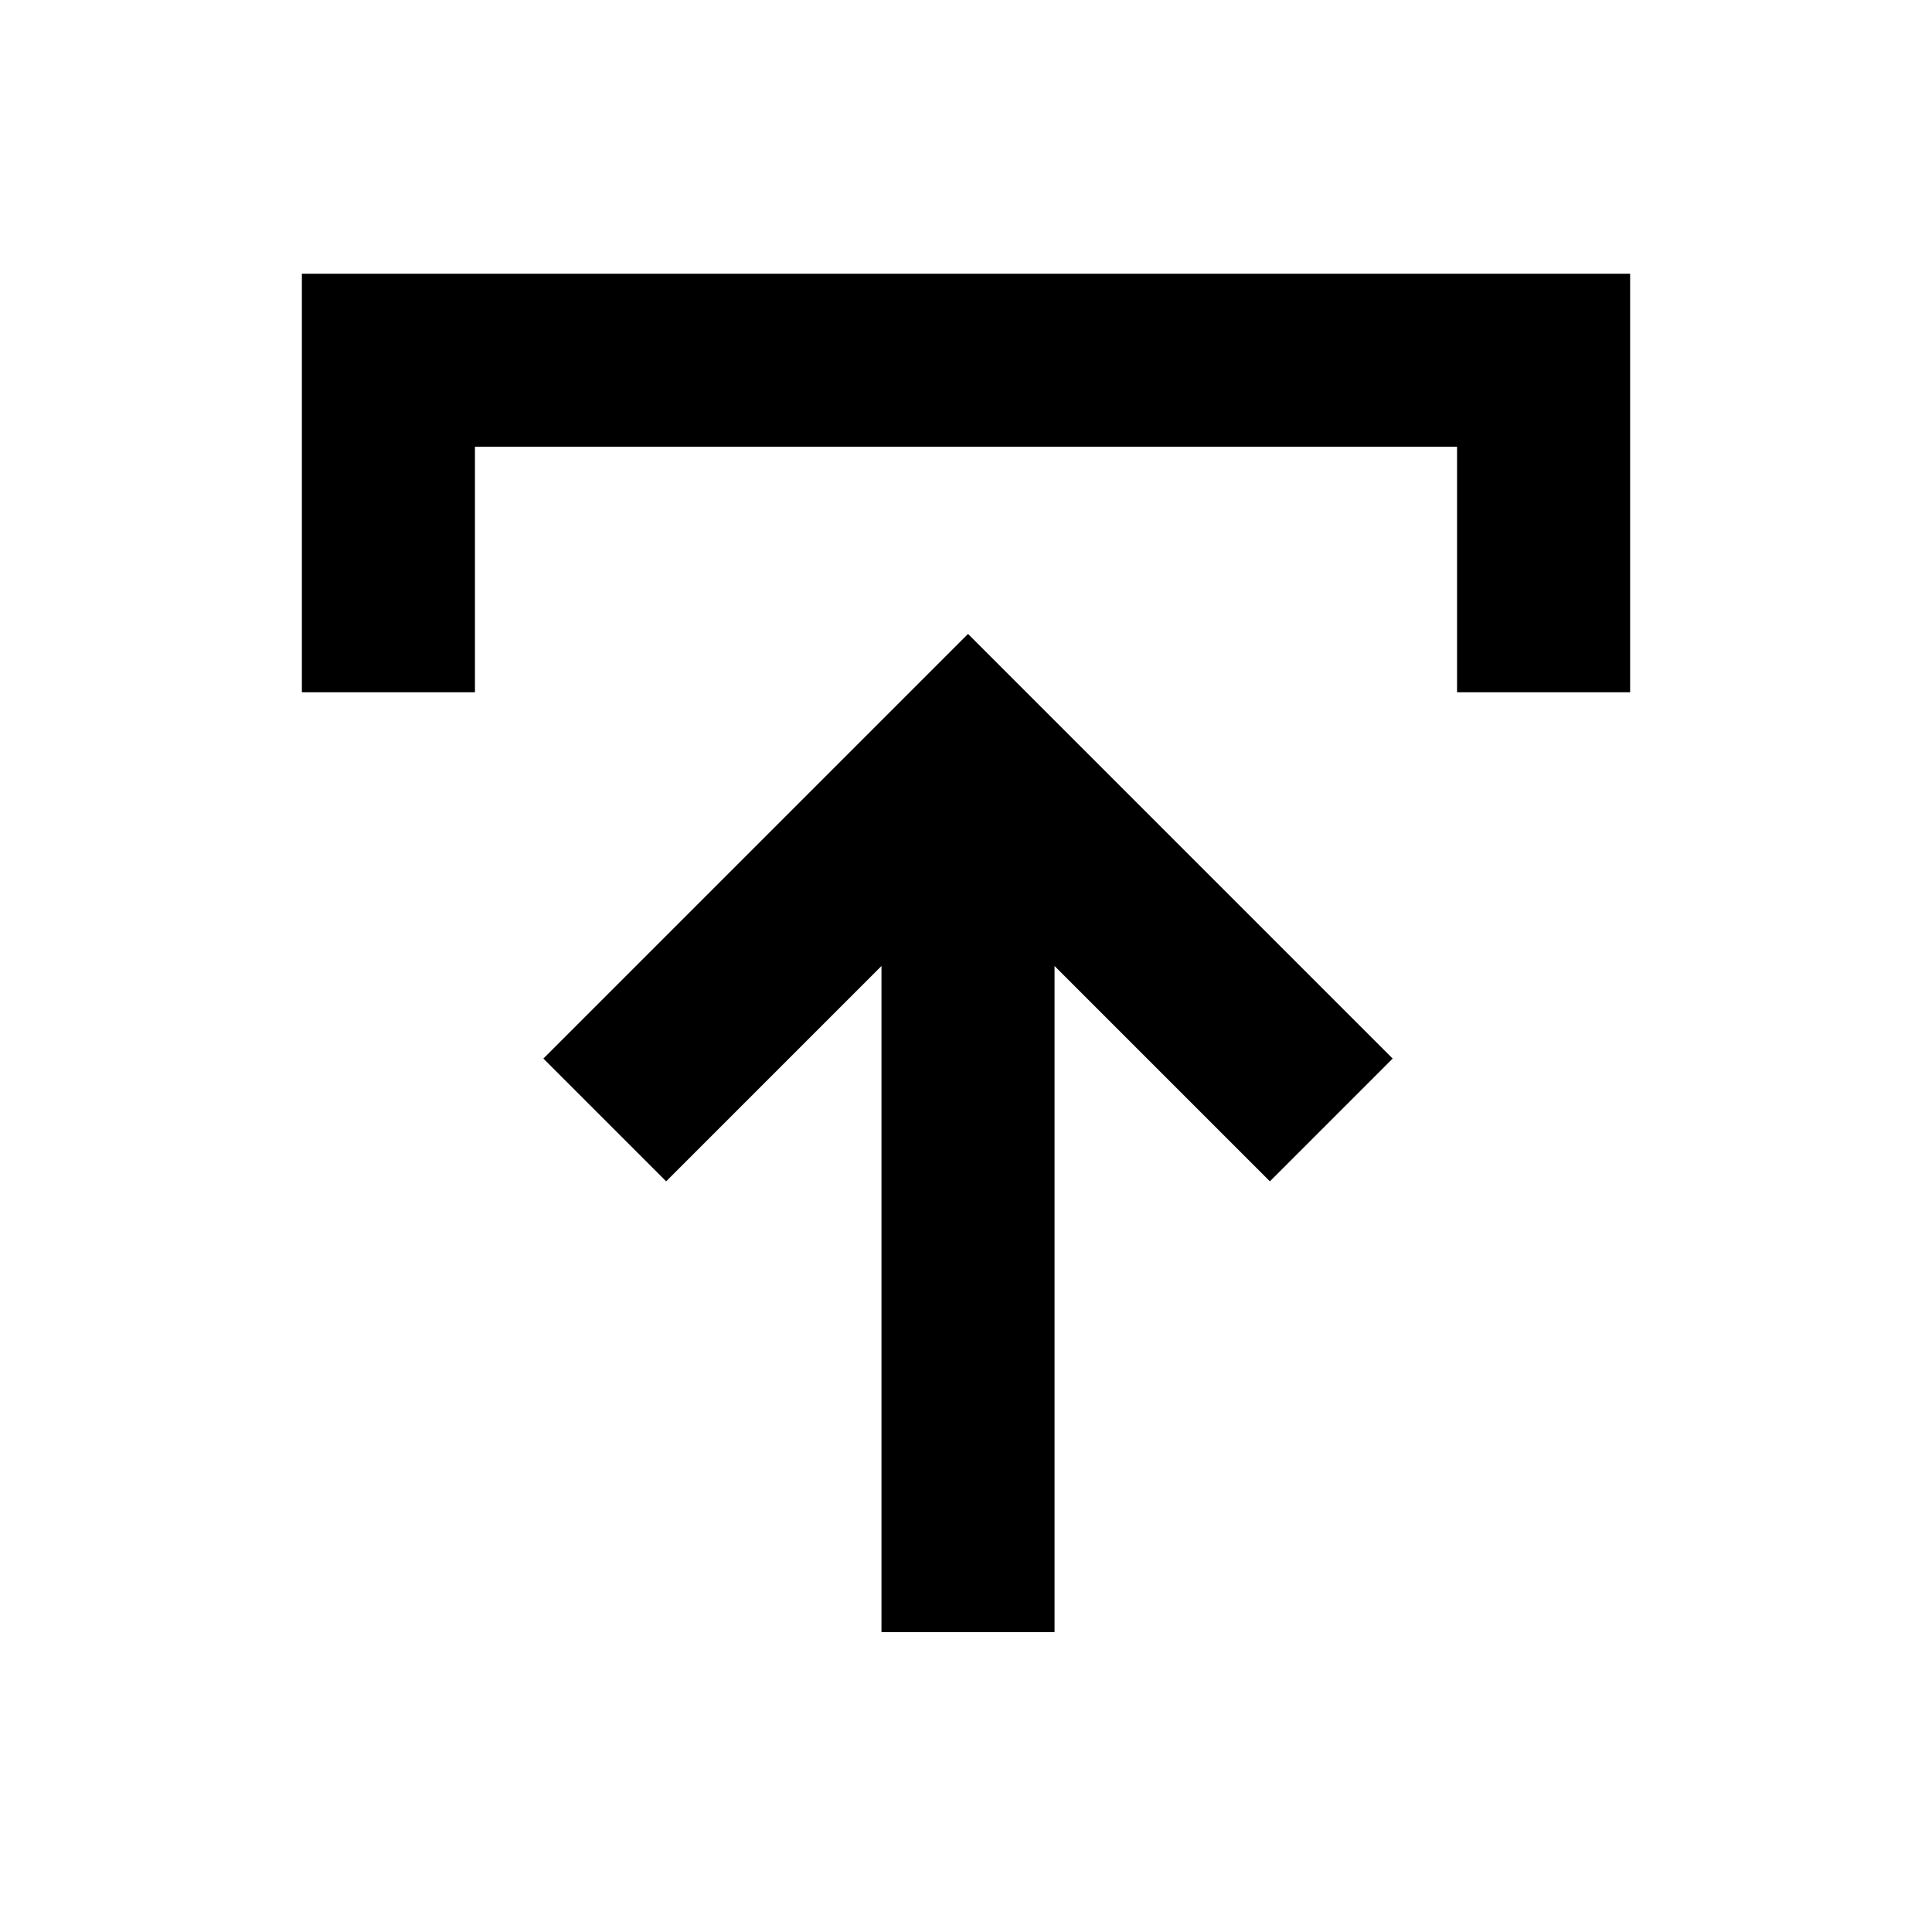 <svg xmlns="http://www.w3.org/2000/svg" height="24" width="24"><path d="M10.95 20.275V12L8.275 14.675L6.75 13.15L12.025 7.875L17.3 13.15L15.775 14.675L13.1 12V20.275ZM3.75 8.6V3.4H20.25V8.6H18.1V5.55H5.9V8.6Z"/></svg>
